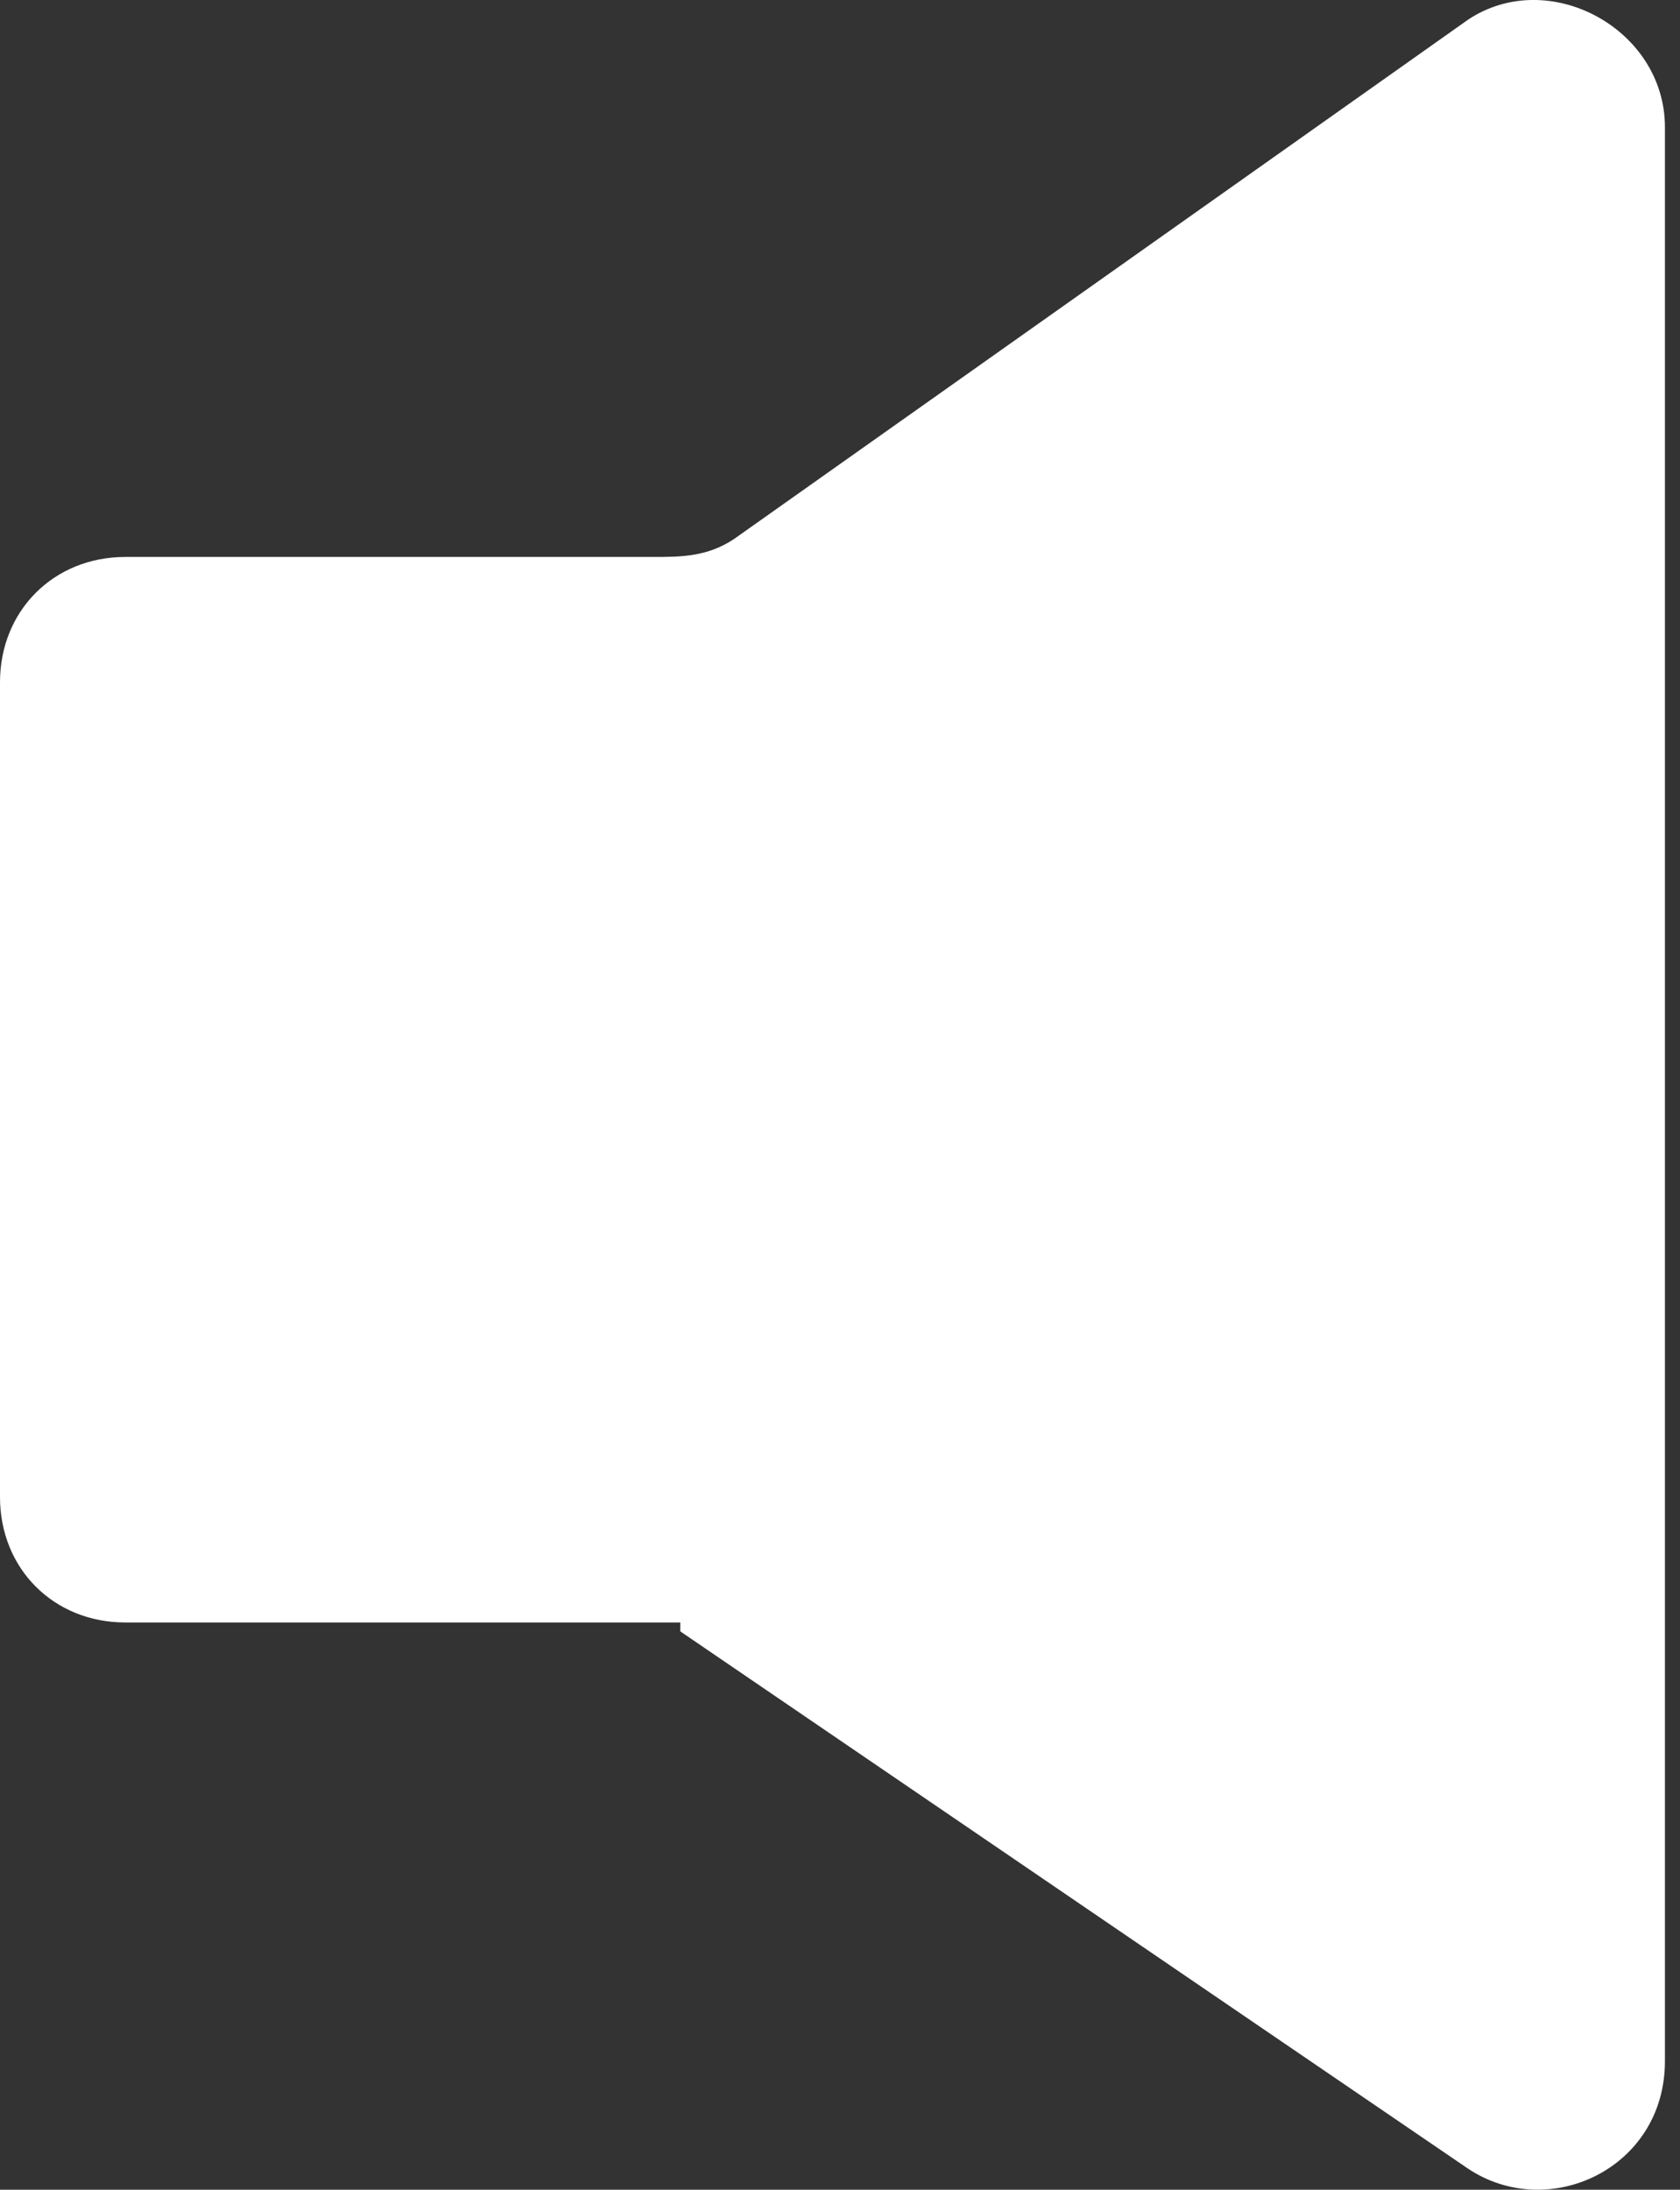 <?xml version="1.0" encoding="UTF-8" standalone="no"?>
<svg width="33px" height="43px" viewBox="0 0 33 43" version="1.1" xmlns="http://www.w3.org/2000/svg" xmlns:xlink="http://www.w3.org/1999/xlink">
    <rect x="0" y="0" width="33" height="43" fill="#333333" stroke="none"/>
    <!-- Generator: Sketch 3.8.1 (29687) - http://www.bohemiancoding.com/sketch -->
    <title>Shape</title>
    <desc>Created with Sketch.</desc>
    <defs></defs>
    <g id="Page-1" stroke="none" stroke-width="1" fill="none" fill-rule="evenodd">
        <path d="M12.835,10.937 L2.462,10.937 C1.055,10.937 0,11.992 0,13.399 L0,29.399 C0,30.806 1.055,31.861 2.462,31.861 L13.363,31.861 L13.363,32.036 L28.836,42.586 C30.418,43.641 32.704,42.586 32.704,40.476 L32.704,2.497 C32.704,0.563 30.418,-0.668 28.836,0.387 L14.418,10.585 C13.89,10.937 13.363,10.937 12.835,10.937 L12.835,10.937 Z" id="Shape" fill="#FFFFFF"></path>
    </g>
</svg>